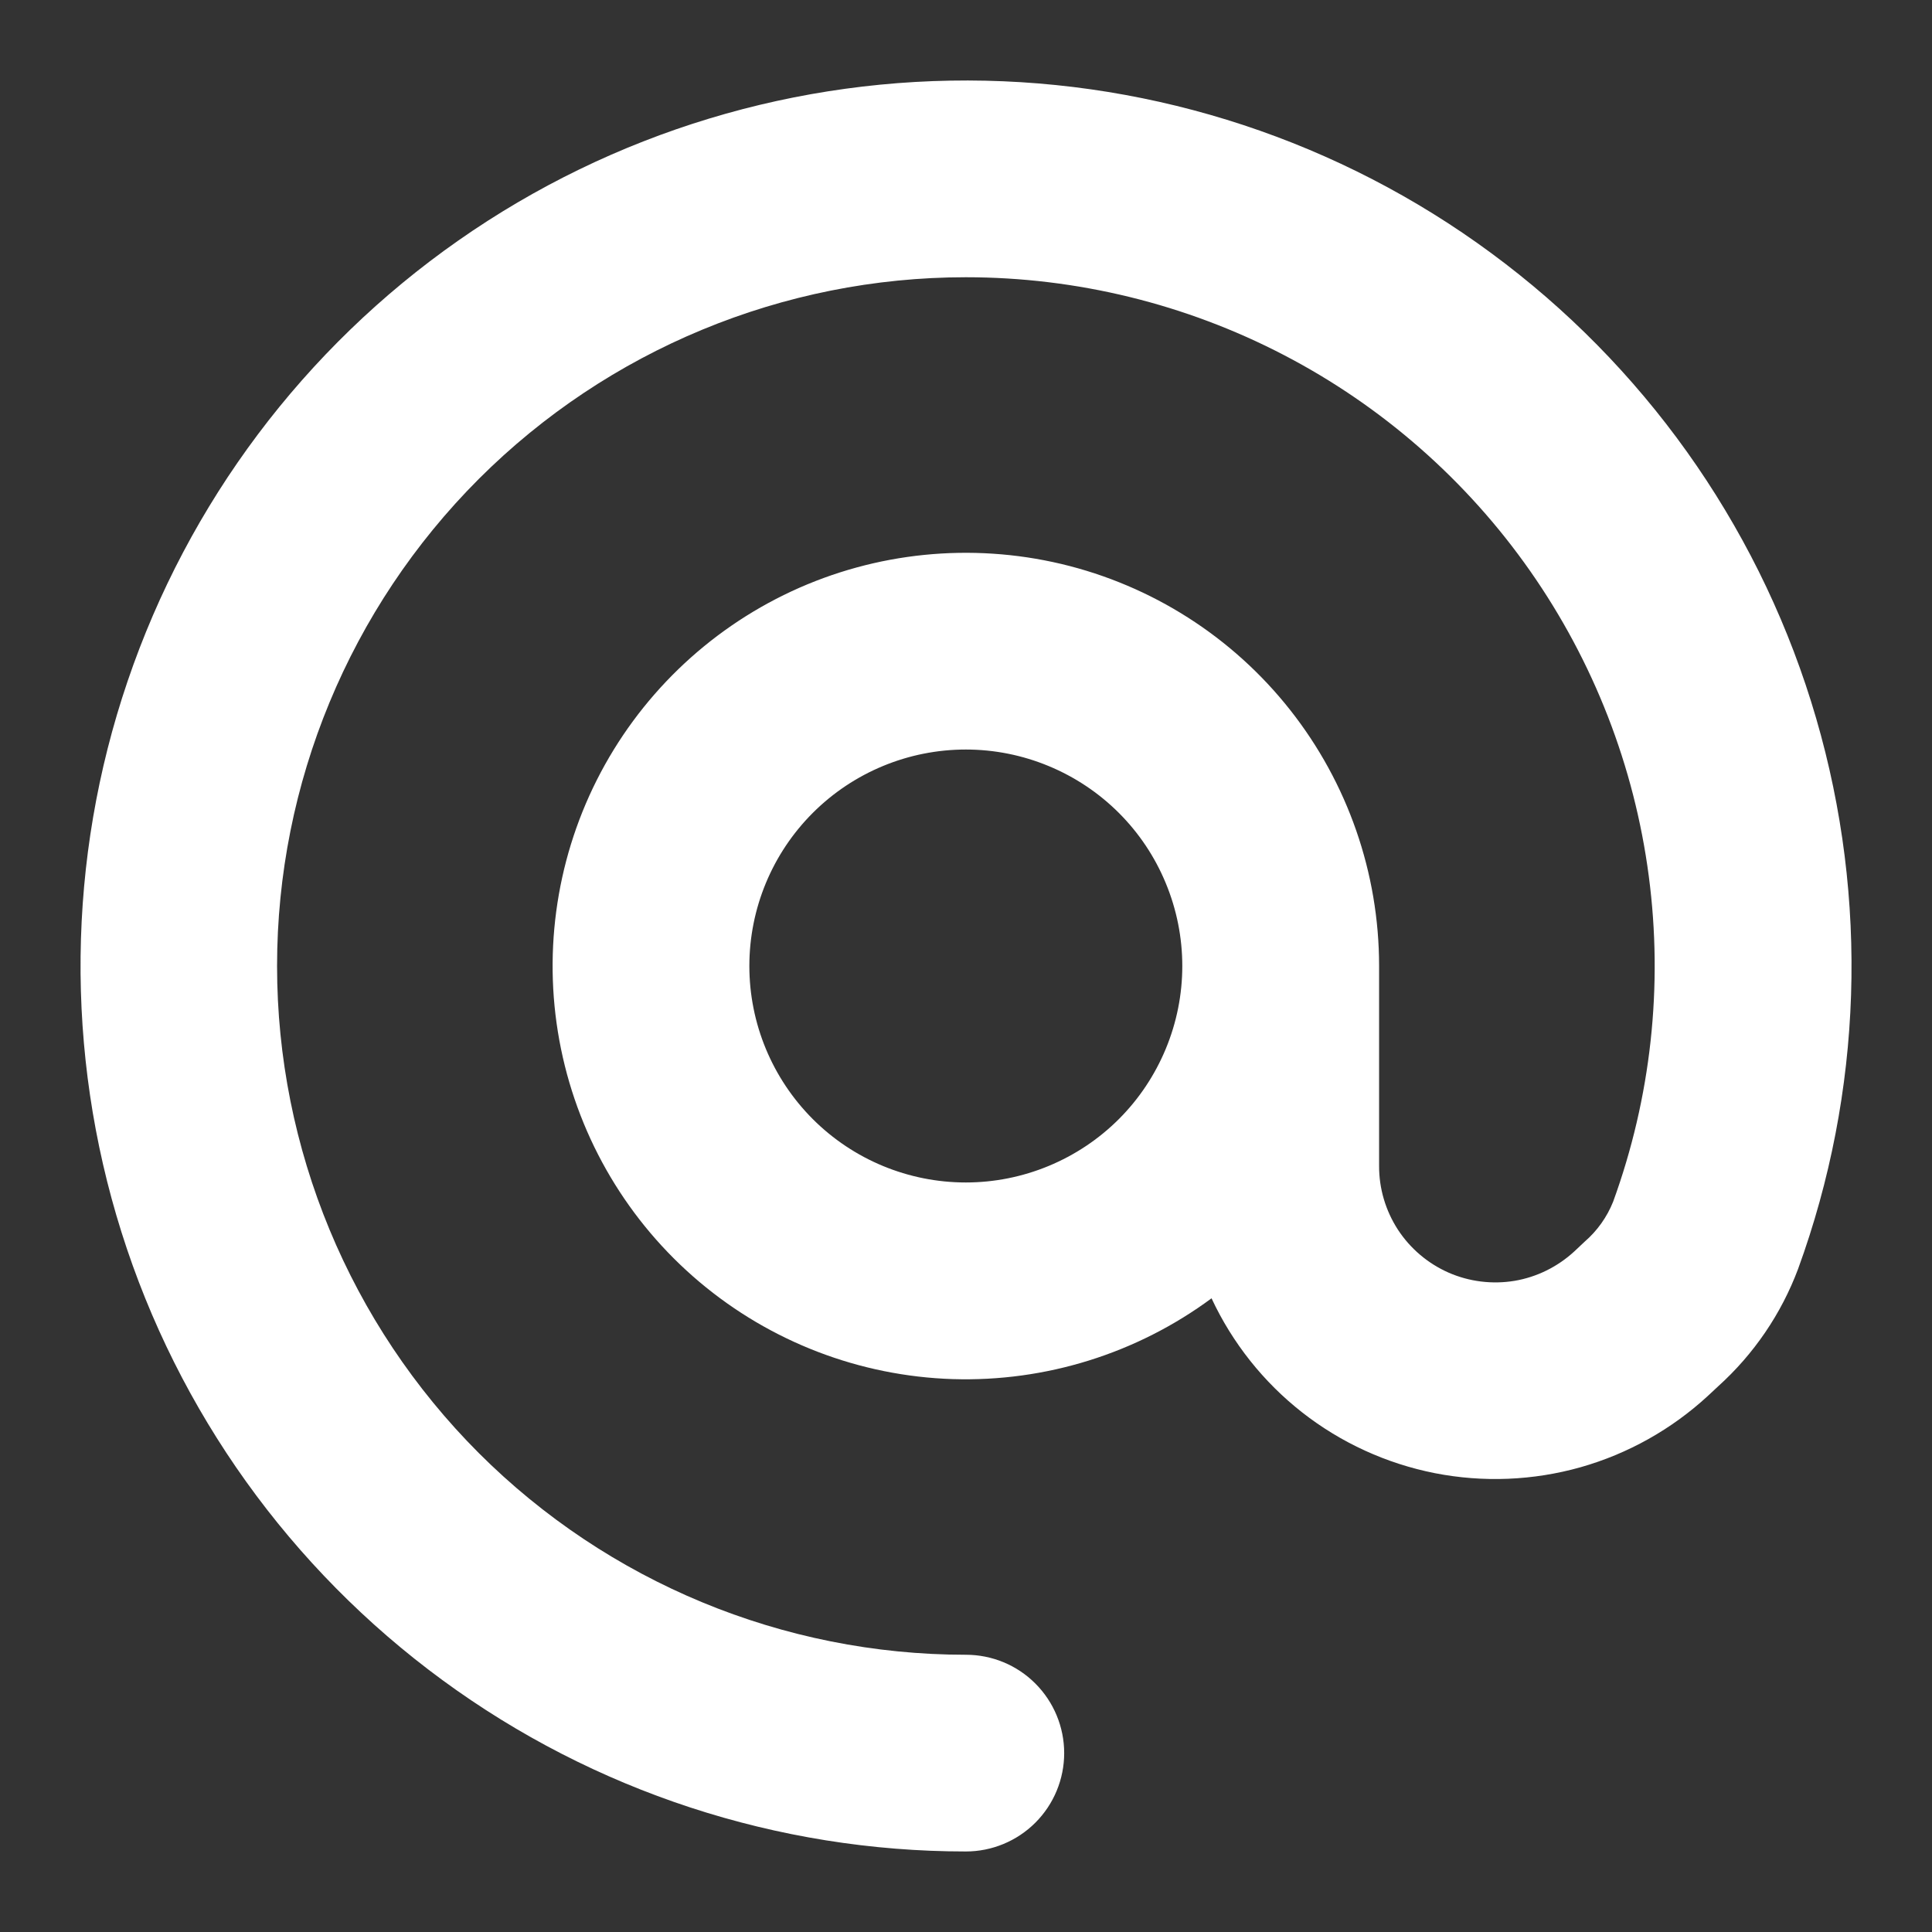 <svg width="22" height="22" viewBox="0 0 22 22" fill="none" xmlns="http://www.w3.org/2000/svg">
<rect x="0" y="0" width="22" height="22" fill="#333333" stroke="none"/>
<g clip-path="url(#clip0_451_3440)">
<path fill-rule="evenodd" clip-rule="evenodd" d="M10.998 3.157C8.918 3.157 6.923 3.984 5.452 5.454C3.982 6.925 3.155 8.92 3.155 11C3.155 13.08 3.982 15.075 5.452 16.546C6.923 18.016 8.918 18.843 10.998 18.843C11.295 18.843 11.58 18.96 11.79 19.171C12 19.381 12.118 19.666 12.118 19.963C12.118 20.26 12 20.545 11.79 20.755C11.58 20.965 11.295 21.083 10.998 21.083C8.854 21.083 6.765 20.399 5.036 19.13C3.307 17.862 2.027 16.075 1.383 14.03C0.739 11.984 0.763 9.787 1.453 7.757C2.143 5.726 3.462 3.968 5.219 2.739C6.976 1.509 9.079 0.872 11.223 0.919C13.366 0.966 15.44 1.696 17.14 3.002C18.841 4.307 20.082 6.121 20.681 8.18C21.281 10.239 21.209 12.436 20.475 14.45C20.283 14.962 19.971 15.42 19.565 15.786L19.446 15.897C19.033 16.277 18.537 16.555 17.997 16.708C17.457 16.86 16.889 16.883 16.338 16.775C15.788 16.666 15.271 16.43 14.829 16.084C14.387 15.738 14.033 15.292 13.796 14.784C12.945 15.413 11.906 15.737 10.848 15.704C9.79 15.67 8.774 15.28 7.965 14.598C7.155 13.915 6.6 12.98 6.388 11.943C6.176 10.906 6.32 9.827 6.796 8.882C7.273 7.937 8.054 7.18 9.014 6.733C9.974 6.287 11.056 6.178 12.086 6.422C13.116 6.667 14.034 7.252 14.69 8.083C15.346 8.914 15.704 9.941 15.704 11V13.277C15.703 13.534 15.778 13.786 15.918 14.002C16.059 14.218 16.26 14.388 16.496 14.492C16.732 14.595 16.993 14.627 17.247 14.585C17.501 14.542 17.737 14.425 17.927 14.25L18.046 14.138C18.188 14.015 18.299 13.859 18.369 13.684C18.8 12.499 18.94 11.228 18.775 9.977C18.611 8.727 18.147 7.535 17.424 6.502C16.701 5.469 15.739 4.625 14.62 4.043C13.502 3.461 12.259 3.157 10.998 3.157ZM10.998 8.535C11.322 8.535 11.642 8.599 11.941 8.723C12.24 8.847 12.512 9.028 12.741 9.257C12.97 9.486 13.151 9.757 13.275 10.057C13.399 10.356 13.463 10.676 13.463 11C13.463 11.324 13.399 11.644 13.275 11.943C13.151 12.242 12.97 12.514 12.741 12.743C12.512 12.972 12.24 13.153 11.941 13.277C11.642 13.401 11.322 13.465 10.998 13.465C10.344 13.465 9.717 13.205 9.255 12.743C8.793 12.28 8.533 11.654 8.533 11C8.533 10.346 8.793 9.719 9.255 9.257C9.717 8.795 10.344 8.535 10.998 8.535Z" fill="url(#paint0_linear_451_3440)"/>
</g>
<defs>
<linearGradient id="paint0_linear_451_3440" x1="11" y1="21.083" x2="11" y2="0.916" gradientUnits="userSpaceOnUse">
<stop stop-color="#ffffff"/>
<stop offset="1" stop-color="#ffffff"/>
</linearGradient>
<clipPath id="clip0_451_3440">
<rect width="22" height="22" fill="#ffffff"/>
</clipPath>
</defs>
</svg>

